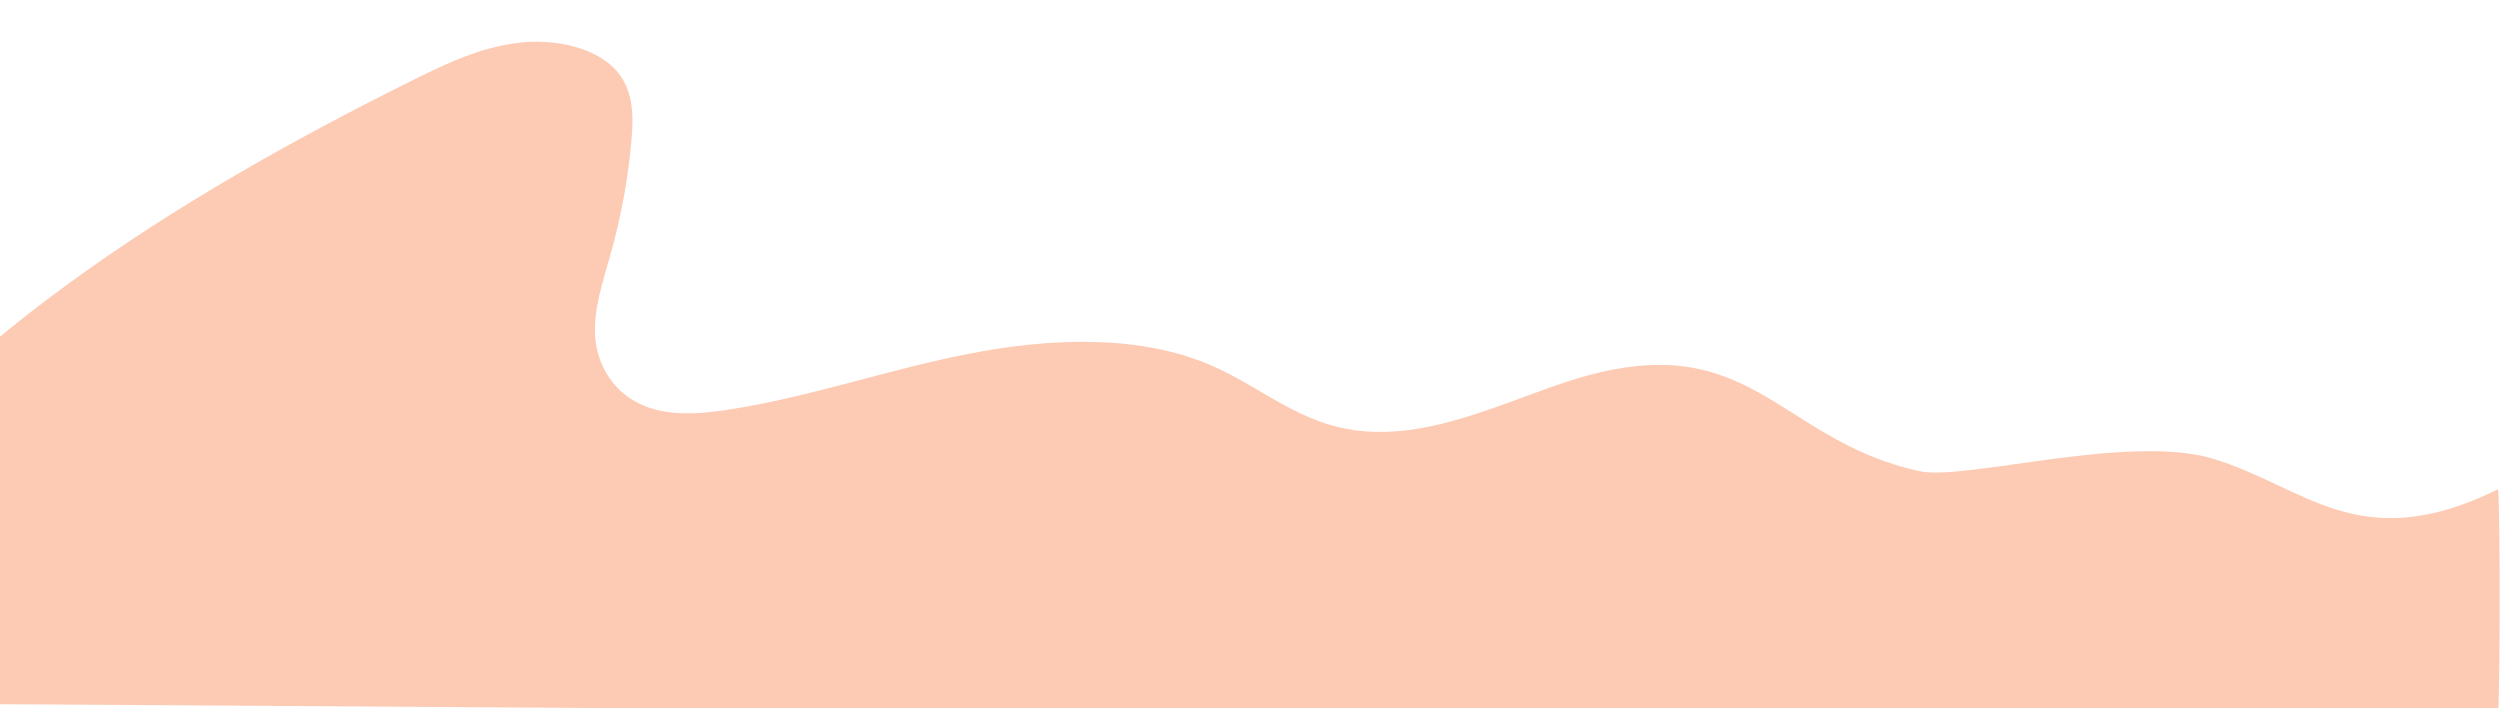 <?xml version="1.0" encoding="utf-8"?>
<!-- Generator: Adobe Illustrator 25.1.0, SVG Export Plug-In . SVG Version: 6.00 Build 0)  -->
<svg version="1.1" id="Layer_1" xmlns="http://www.w3.org/2000/svg" xmlns:xlink="http://www.w3.org/1999/xlink" x="0px" y="0px"
	 viewBox="0 0 927.8 262.9" style="enable-background:new 0 0 927.8 262.9;" xml:space="preserve">
<style type="text/css">
	.st0{opacity:0.7;fill:#FDB595;enable-background:new    ;}
</style>
<path class="st0" d="M-73.9,203.9c50.6-74.4,137-129.5,227.8-174.5c11.9-5.9,24.4-11.8,38.3-13.5c13.9-1.7,29.8,1.8,37.3,11.2
	c5.6,7.1,5.6,16,4.9,24.4c-1.2,14.5-3.9,29-7.9,43.2c-2.8,10-6.3,20.1-5.6,30.4s6.8,21,18.4,25.6c9.7,3.9,21.3,2.9,31.9,1.2
	c30.3-4.8,58.8-14.9,88.8-20.7c30-5.8,63.3-7.2,90.2,4.7c16.5,7.3,30,19.2,48.2,23c27.7,5.8,55.2-7.8,81.5-16.7
	c69.8-23.6,78.5,21.1,132.7,32.7c16.6,3.5,77.1-13.9,108.2-4.8c34.6,10.2,54.5,37,106.2,11.5c0.9-0.5,0.9,80.3,0,83.3
	C925.8,269-74.6,260-74.6,261.2C-74.3,261.3-73.9,204.1-73.9,203.9z"/>
</svg>

